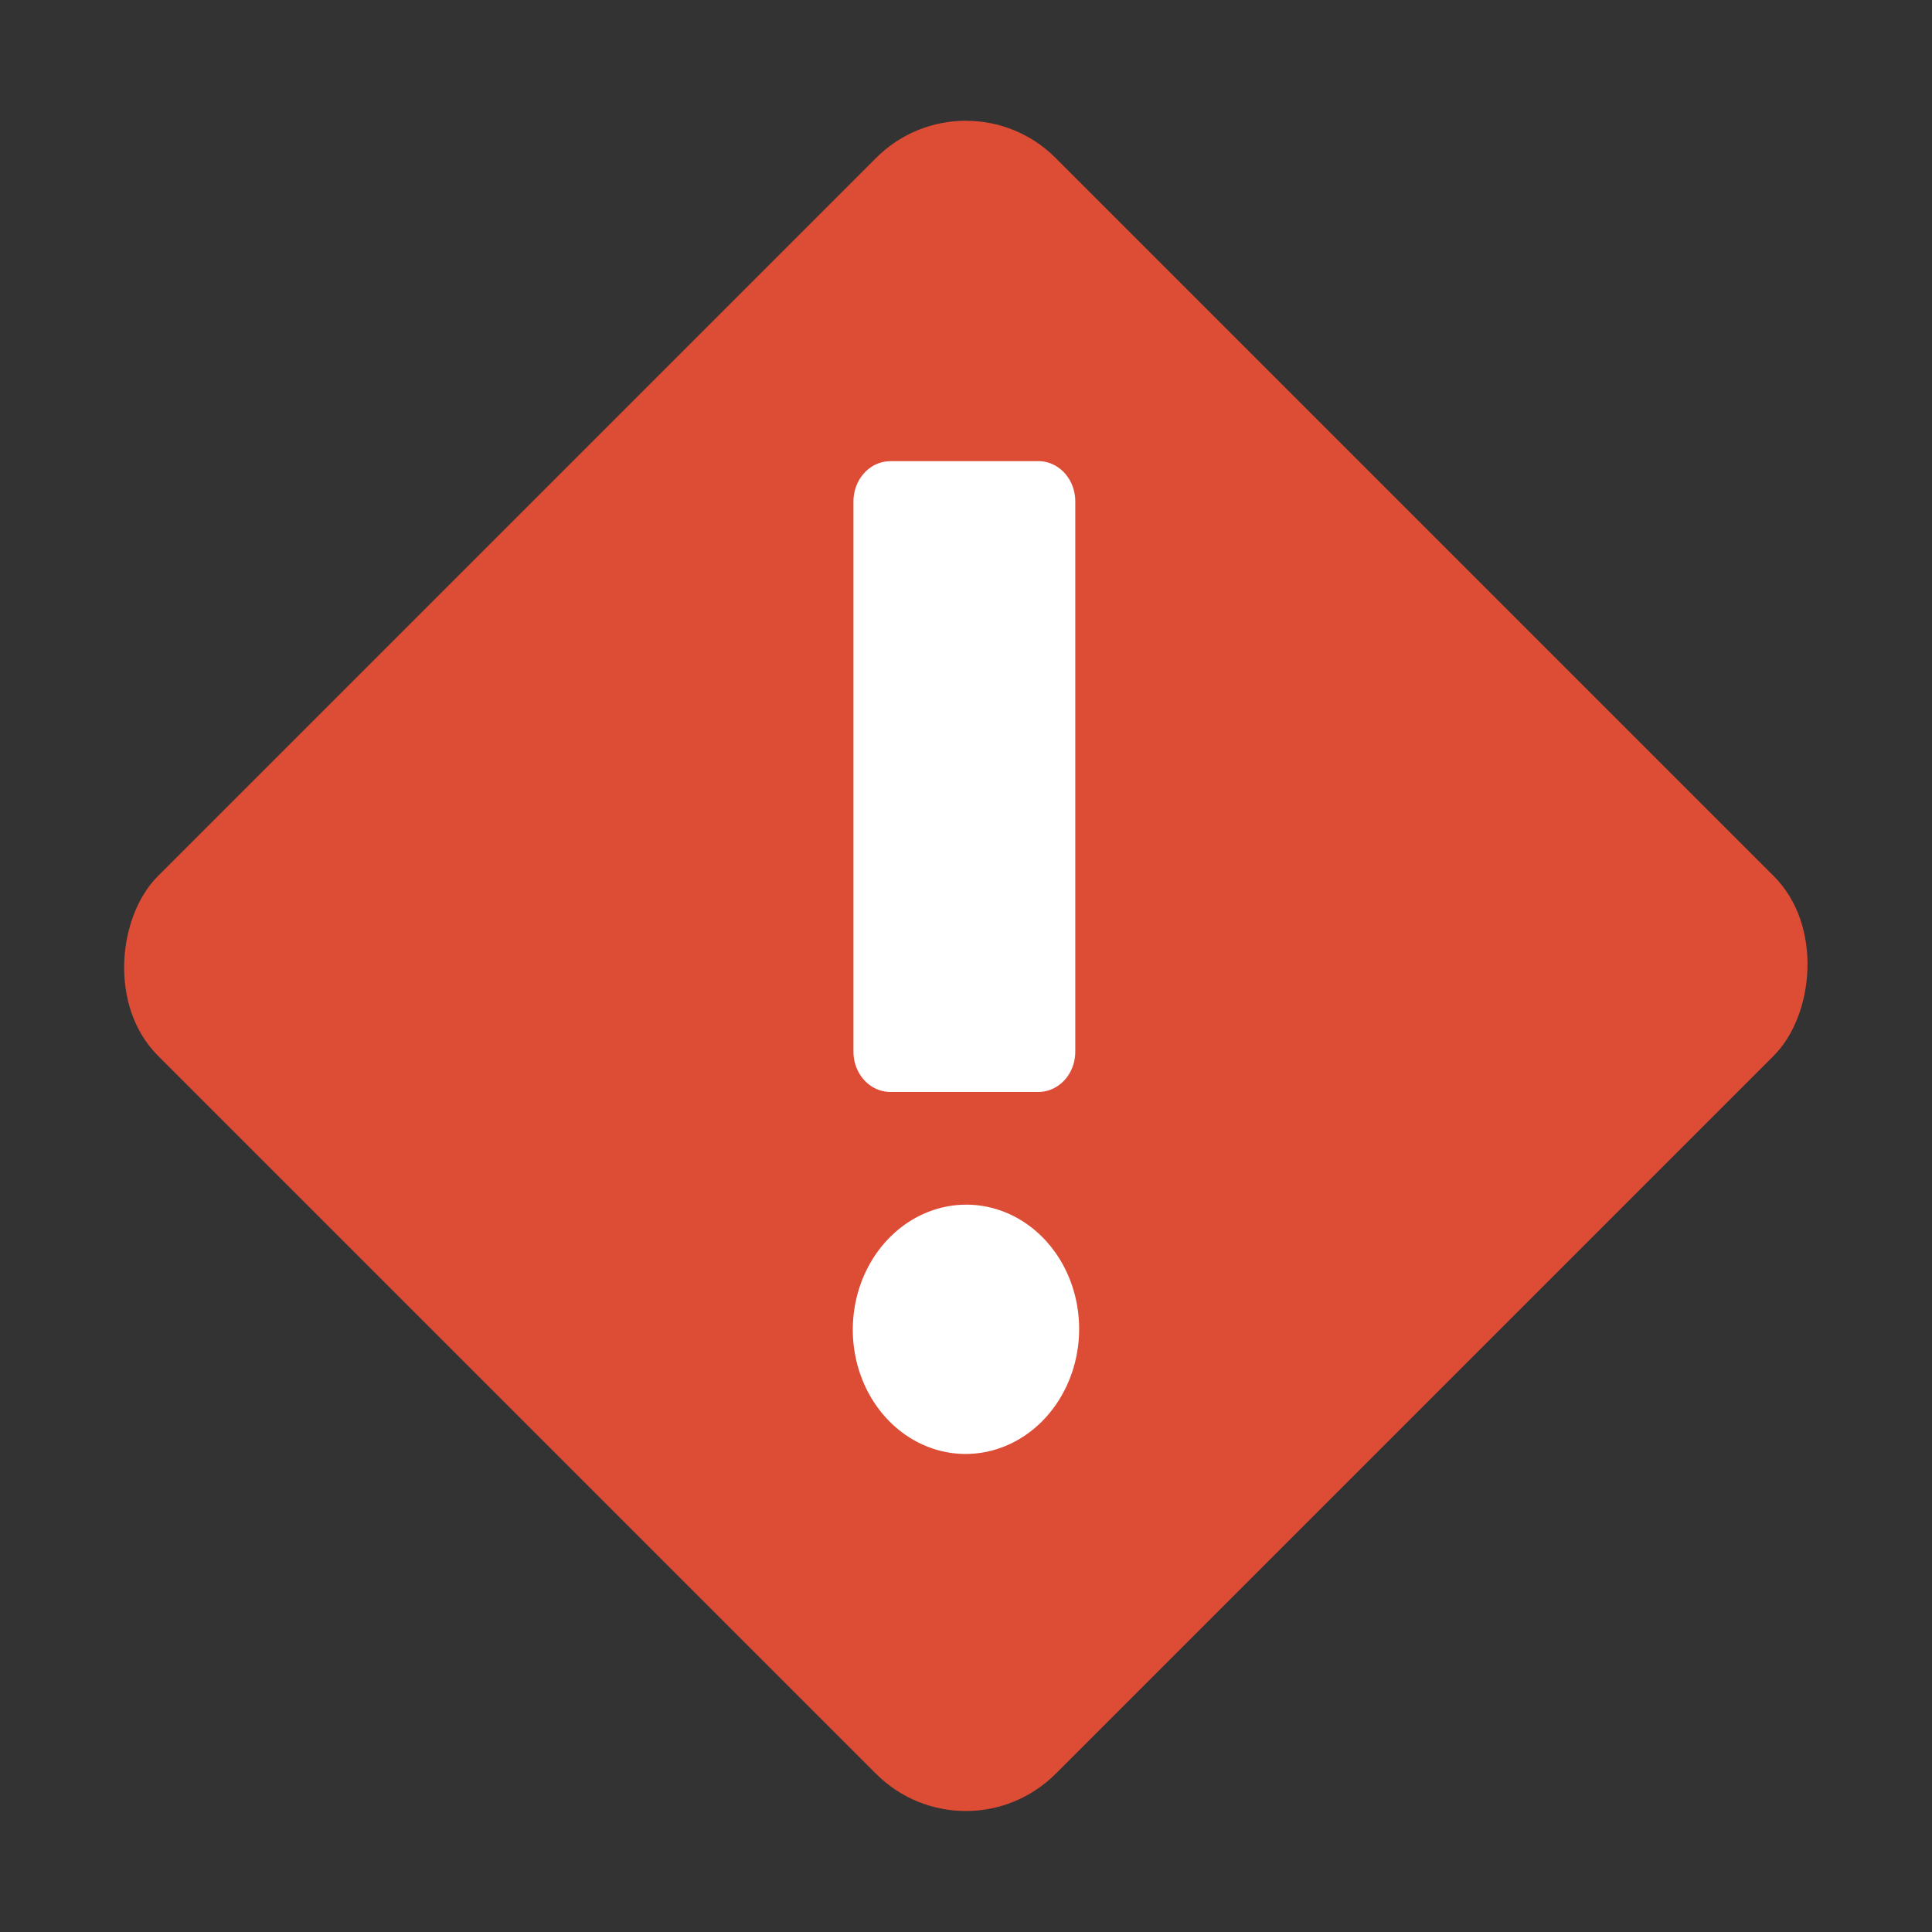 <?xml version="1.0" encoding="UTF-8" standalone="no"?>
<svg
   viewBox="0 0 32 32"
   version="1.1"
   id="svg521"
   sodipodi:docname="file_type_gitleaks.svg"
   inkscape:version="1.1.2 (0a00cf5339, 2022-02-04)"
   xmlns:inkscape="http://www.inkscape.org/namespaces/inkscape"
   xmlns:sodipodi="http://sodipodi.sourceforge.net/DTD/sodipodi-0.dtd"
   xmlns="http://www.w3.org/2000/svg"
   xmlns:svg="http://www.w3.org/2000/svg">
  <rect x="0" y="0" width="32" height="32" fill="#333333" stroke="none"/>
  <defs
     id="defs525" />
  <sodipodi:namedview
     id="namedview523"
     pagecolor="#ffffff"
     bordercolor="#666666"
     borderopacity="1.0"
     inkscape:pageshadow="2"
     inkscape:pageopacity="0.0"
     inkscape:pagecheckerboard="0"
     showgrid="false"
     inkscape:zoom="26.21875"
     inkscape:cx="6.5601907"
     inkscape:cy="15.98093"
     inkscape:window-width="2560"
     inkscape:window-height="1371"
     inkscape:window-x="0"
     inkscape:window-y="32"
     inkscape:window-maximized="1"
     inkscape:current-layer="svg521" />
  <!-- Git diamond shape -->
  <rect
     x="12.112"
     y="-10.515"
     width="21.031"
     height="21.031"
     rx="2.103"
     fill="#f1502f"
     transform="matrix(0.707,0.707,-0.707,0.707,0,0)"
     id="rect513"
     style="stroke-width:1.052;fill:#dd4c35;fill-opacity:1"
     inkscape:label="path513" />
  <!-- Larger exclamation mark in center -->
  <path
     id="circle517"
     style="fill:#ffffff;stroke-width:0.894"
     inkscape:label="path517"
     d="m 17.868,22.174 a 1.874,2.064 0.849 0 1 -2.016,1.902 1.874,2.064 0.849 0 1 -1.721,-2.215 1.874,2.064 0.849 0 1 2.016,-1.902 1.874,2.064 0.849 0 1 1.721,2.215 z M 14.749,7.638 H 17.198 c 0.339,1e-7 0.612,0.298 0.612,0.668 l 1e-6,9.112 c 0,0.37 -0.273,0.668 -0.612,0.668 l -2.45,-10e-7 c -0.339,0 -0.612,-0.298 -0.612,-0.668 V 8.307 c 0,-0.37 0.273,-0.668 0.612,-0.668 z"
     sodipodi:insensitive="true" />
</svg>
